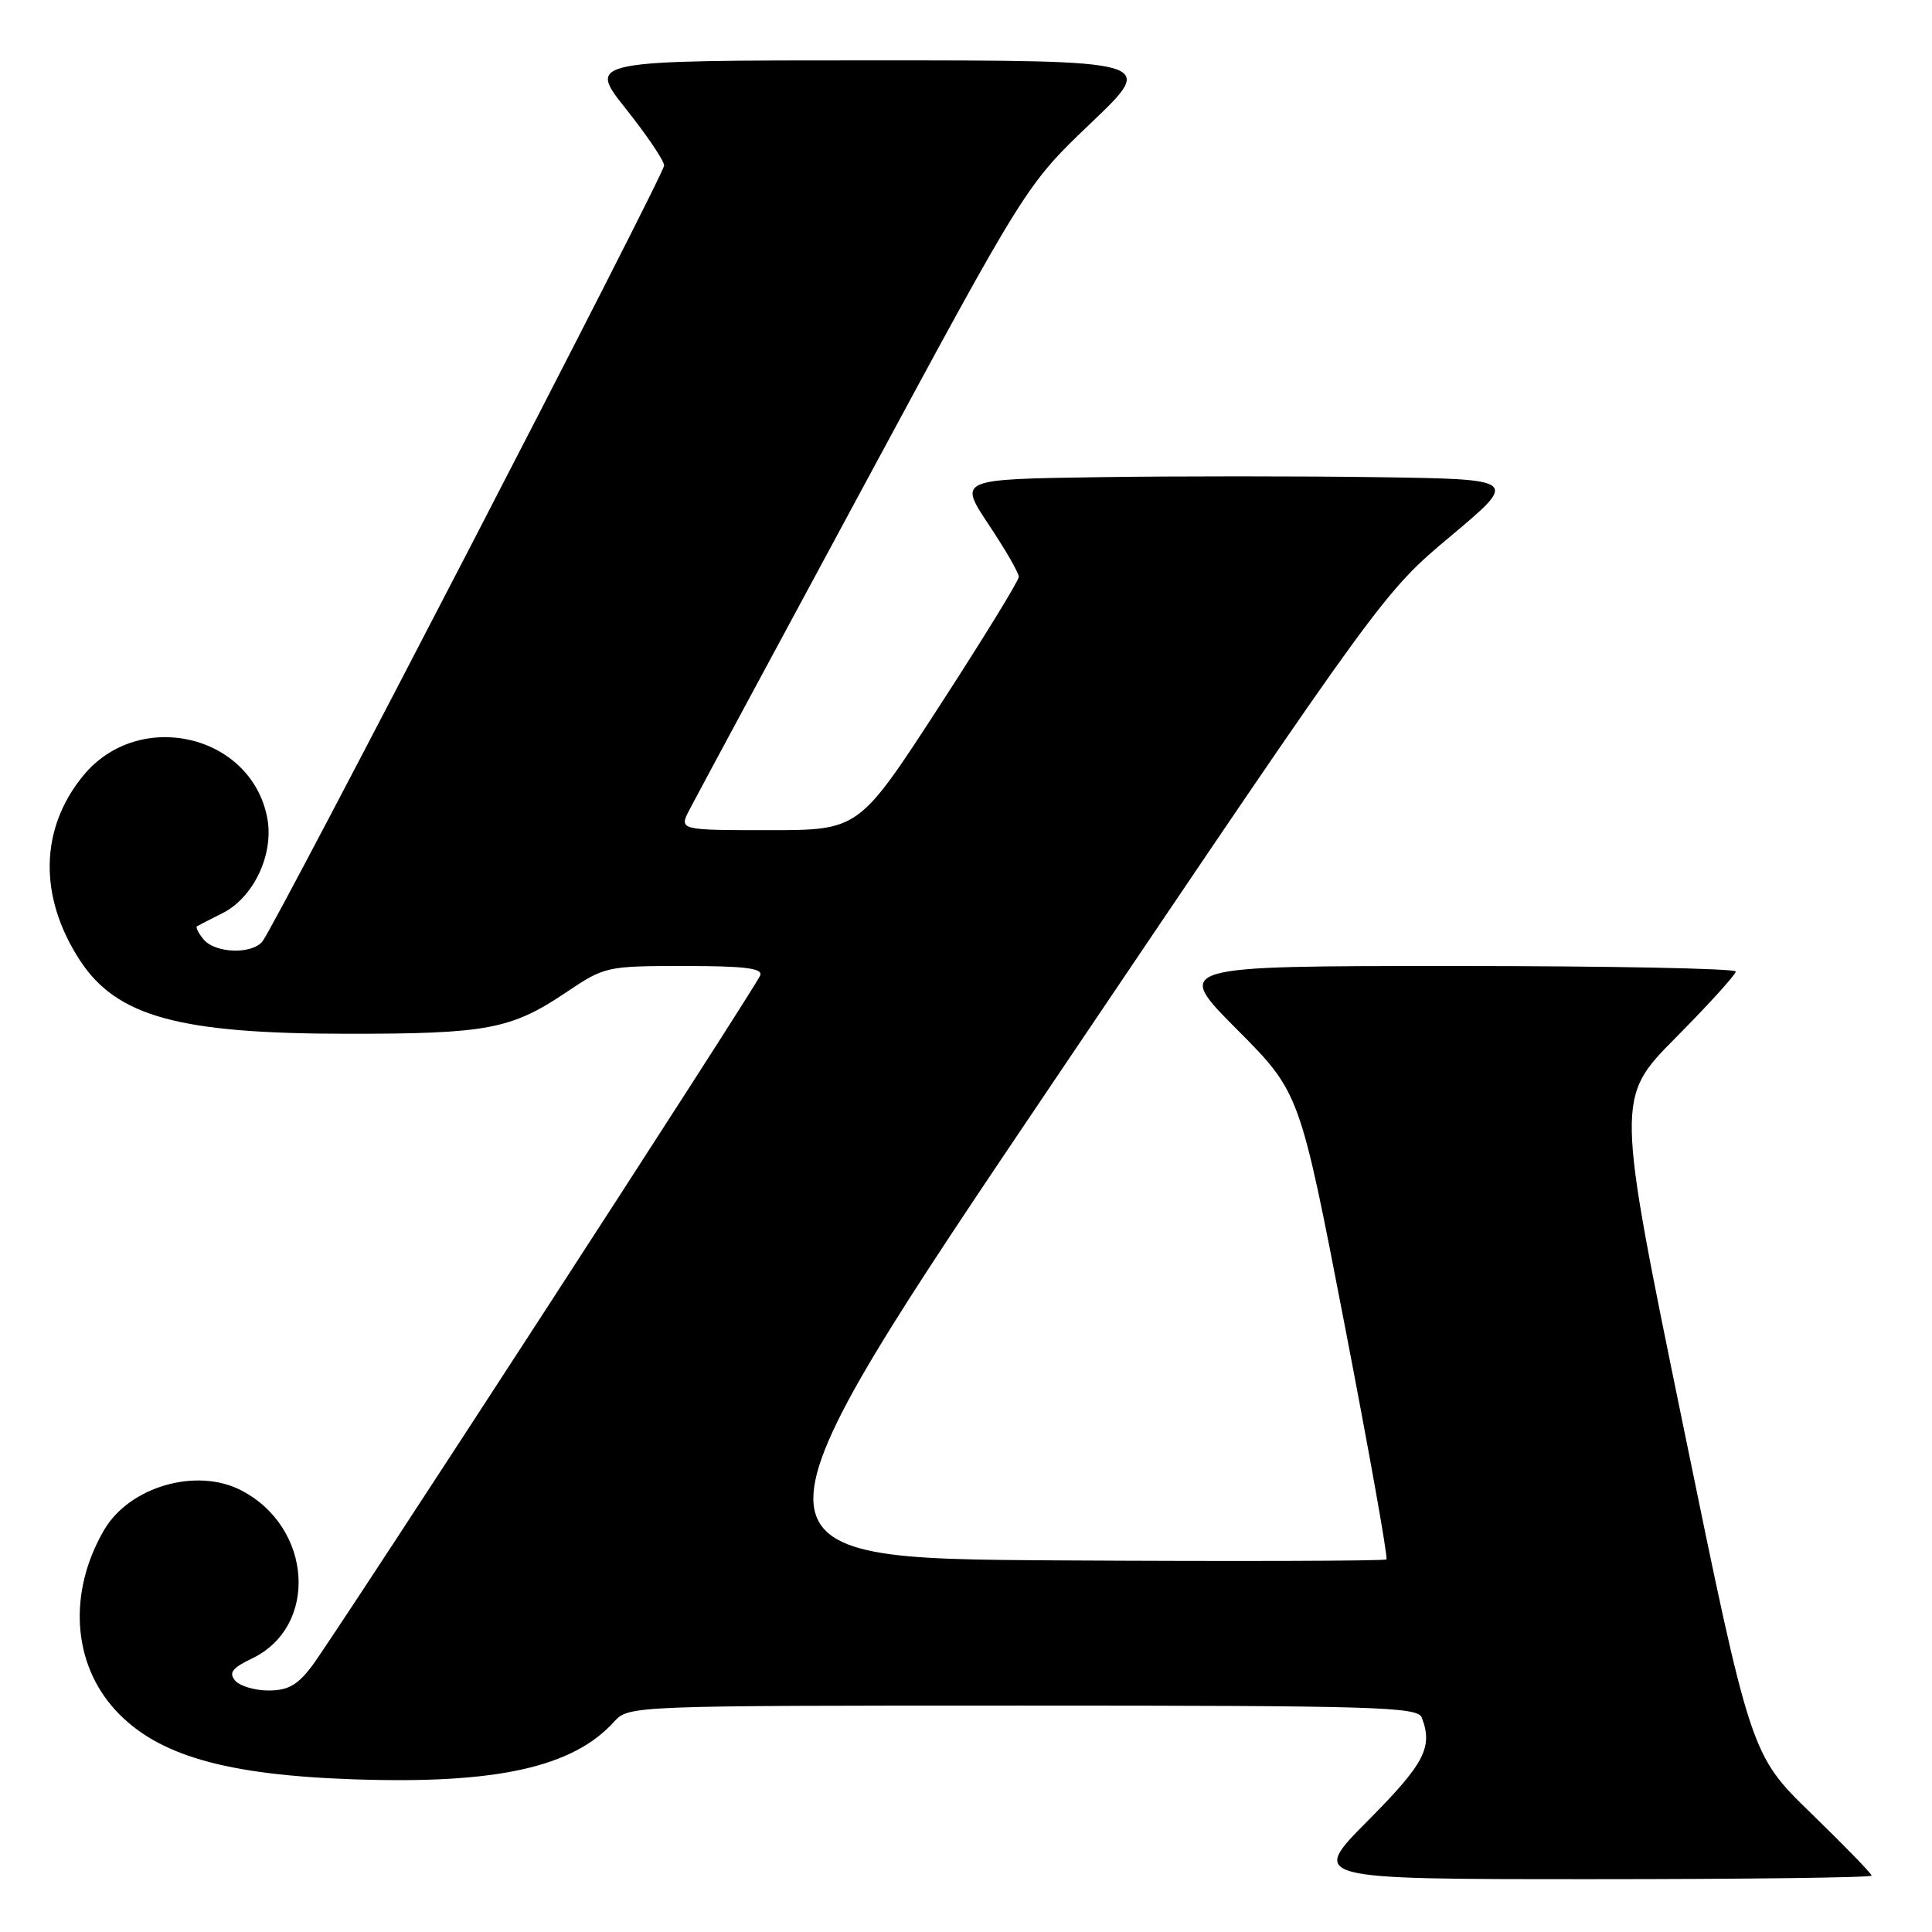 <?xml version="1.0" encoding="UTF-8" standalone="no"?>
<!DOCTYPE svg PUBLIC "-//W3C//DTD SVG 1.1//EN" "http://www.w3.org/Graphics/SVG/1.1/DTD/svg11.dtd" >
<svg xmlns="http://www.w3.org/2000/svg" xmlns:xlink="http://www.w3.org/1999/xlink" version="1.1" viewBox="0 0 256 256">
 <g >
 <path fill="currentColor"
d=" M 248.00 248.53 C 248.00 248.27 244.40 244.56 239.99 240.28 C 231.98 232.50 231.98 232.50 223.05 189.00 C 214.11 145.50 214.11 145.50 222.06 137.48 C 226.43 133.07 230.00 129.13 230.00 128.73 C 230.00 128.33 213.25 128.00 192.77 128.00 C 155.54 128.00 155.54 128.00 163.88 136.38 C 172.22 144.76 172.22 144.76 178.16 175.49 C 181.43 192.40 183.93 206.41 183.71 206.63 C 183.49 206.84 163.89 206.90 140.15 206.76 C 96.98 206.50 96.98 206.50 140.15 142.50 C 183.32 78.50 183.32 78.50 192.27 71.00 C 201.21 63.50 201.21 63.50 182.61 63.23 C 172.37 63.08 155.68 63.08 145.51 63.23 C 127.01 63.50 127.01 63.50 131.00 69.50 C 133.20 72.80 135.00 75.92 135.00 76.43 C 135.00 76.93 130.23 84.70 124.40 93.68 C 113.80 110.00 113.80 110.00 101.88 110.00 C 89.95 110.00 89.95 110.00 91.38 107.25 C 92.16 105.74 102.52 86.50 114.39 64.50 C 135.96 24.50 135.96 24.50 144.61 16.25 C 153.25 8.00 153.25 8.00 115.54 8.00 C 77.83 8.00 77.83 8.00 82.91 14.39 C 85.71 17.91 88.00 21.30 88.00 21.93 C 88.00 23.15 36.50 122.62 34.77 124.75 C 33.36 126.49 28.51 126.32 26.98 124.48 C 26.28 123.64 25.89 122.85 26.11 122.73 C 26.32 122.60 27.85 121.82 29.50 120.99 C 33.62 118.91 36.31 113.19 35.42 108.42 C 33.33 97.29 18.41 93.82 11.05 102.75 C 5.27 109.77 5.09 118.79 10.57 127.22 C 15.44 134.70 23.68 136.97 46.00 136.98 C 64.56 136.99 67.74 136.39 75.05 131.47 C 80.12 128.06 80.38 128.00 90.71 128.00 C 98.71 128.00 101.10 128.30 100.73 129.25 C 100.08 130.91 44.48 216.59 41.34 220.75 C 39.44 223.28 38.16 224.00 35.57 224.00 C 33.74 224.00 31.75 223.40 31.14 222.67 C 30.29 221.65 30.79 221.00 33.37 219.77 C 42.25 215.53 41.42 202.37 31.96 197.48 C 26.03 194.41 17.15 196.98 13.79 202.74 C 8.99 210.97 9.59 220.41 15.31 226.62 C 20.80 232.58 29.80 235.19 46.88 235.77 C 65.82 236.42 75.92 234.17 81.40 228.11 C 83.30 226.02 83.70 226.00 135.55 226.00 C 182.26 226.00 187.85 226.17 188.39 227.58 C 189.90 231.51 188.76 233.69 181.27 241.23 C 173.55 249.00 173.55 249.00 210.77 249.00 C 231.25 249.00 248.00 248.79 248.00 248.53 Z "/>
</g>
</svg>